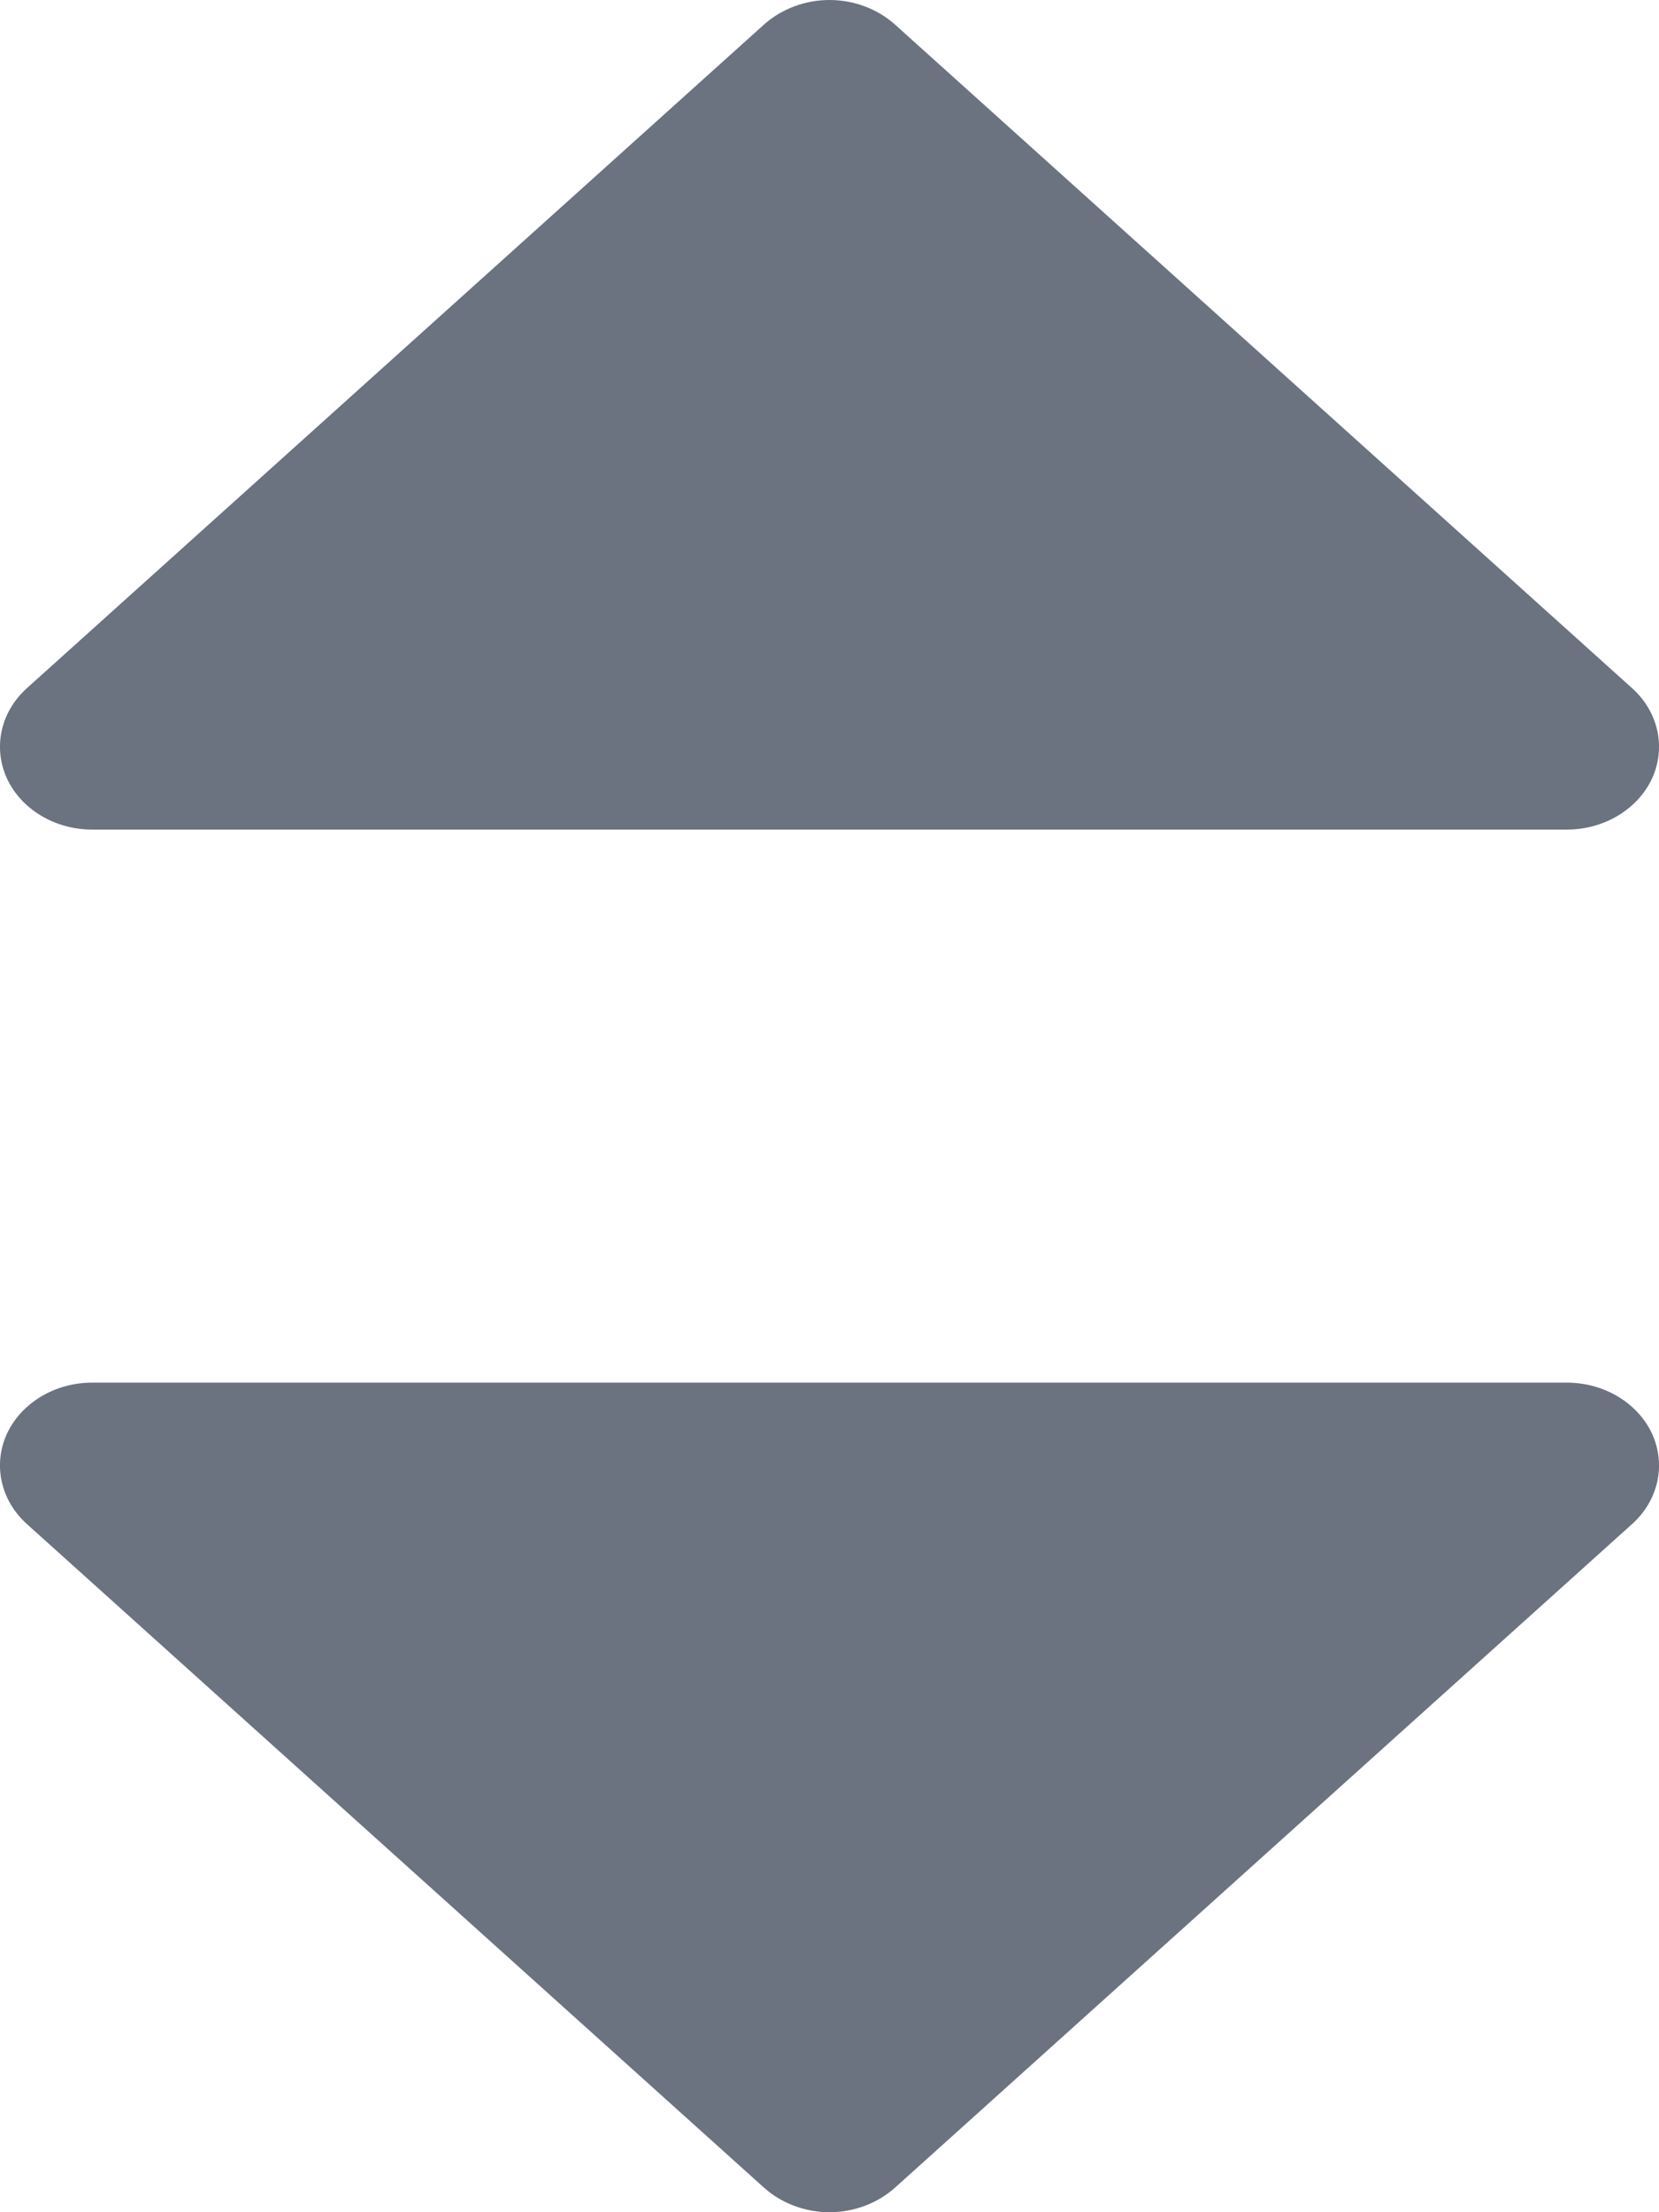 <svg width="6" height="8" viewBox="0 0 6 8" fill="none" xmlns="http://www.w3.org/2000/svg">
<path d="M5.667 3C5.801 3 5.923 2.927 5.975 2.815C6.026 2.703 5.998 2.574 5.902 2.488L3.236 0.088C3.173 0.032 3.088 2.22298e-07 3 2.1457e-07C2.912 2.06841e-07 2.827 0.032 2.764 0.088L0.098 2.488C0.002 2.574 -0.026 2.703 0.025 2.815C0.077 2.927 0.199 3 0.333 3L5.667 3Z" fill="#6B7280"/>
<path d="M0.333 5C0.199 5 0.077 5.073 0.025 5.185C-0.026 5.297 0.002 5.426 0.098 5.512L2.764 7.912C2.827 7.968 2.912 8 3 8C3.088 8 3.173 7.968 3.236 7.912L5.902 5.512C5.998 5.426 6.026 5.297 5.975 5.185C5.923 5.073 5.801 5 5.667 5H0.333Z" fill="#6B7280"/>
</svg>
